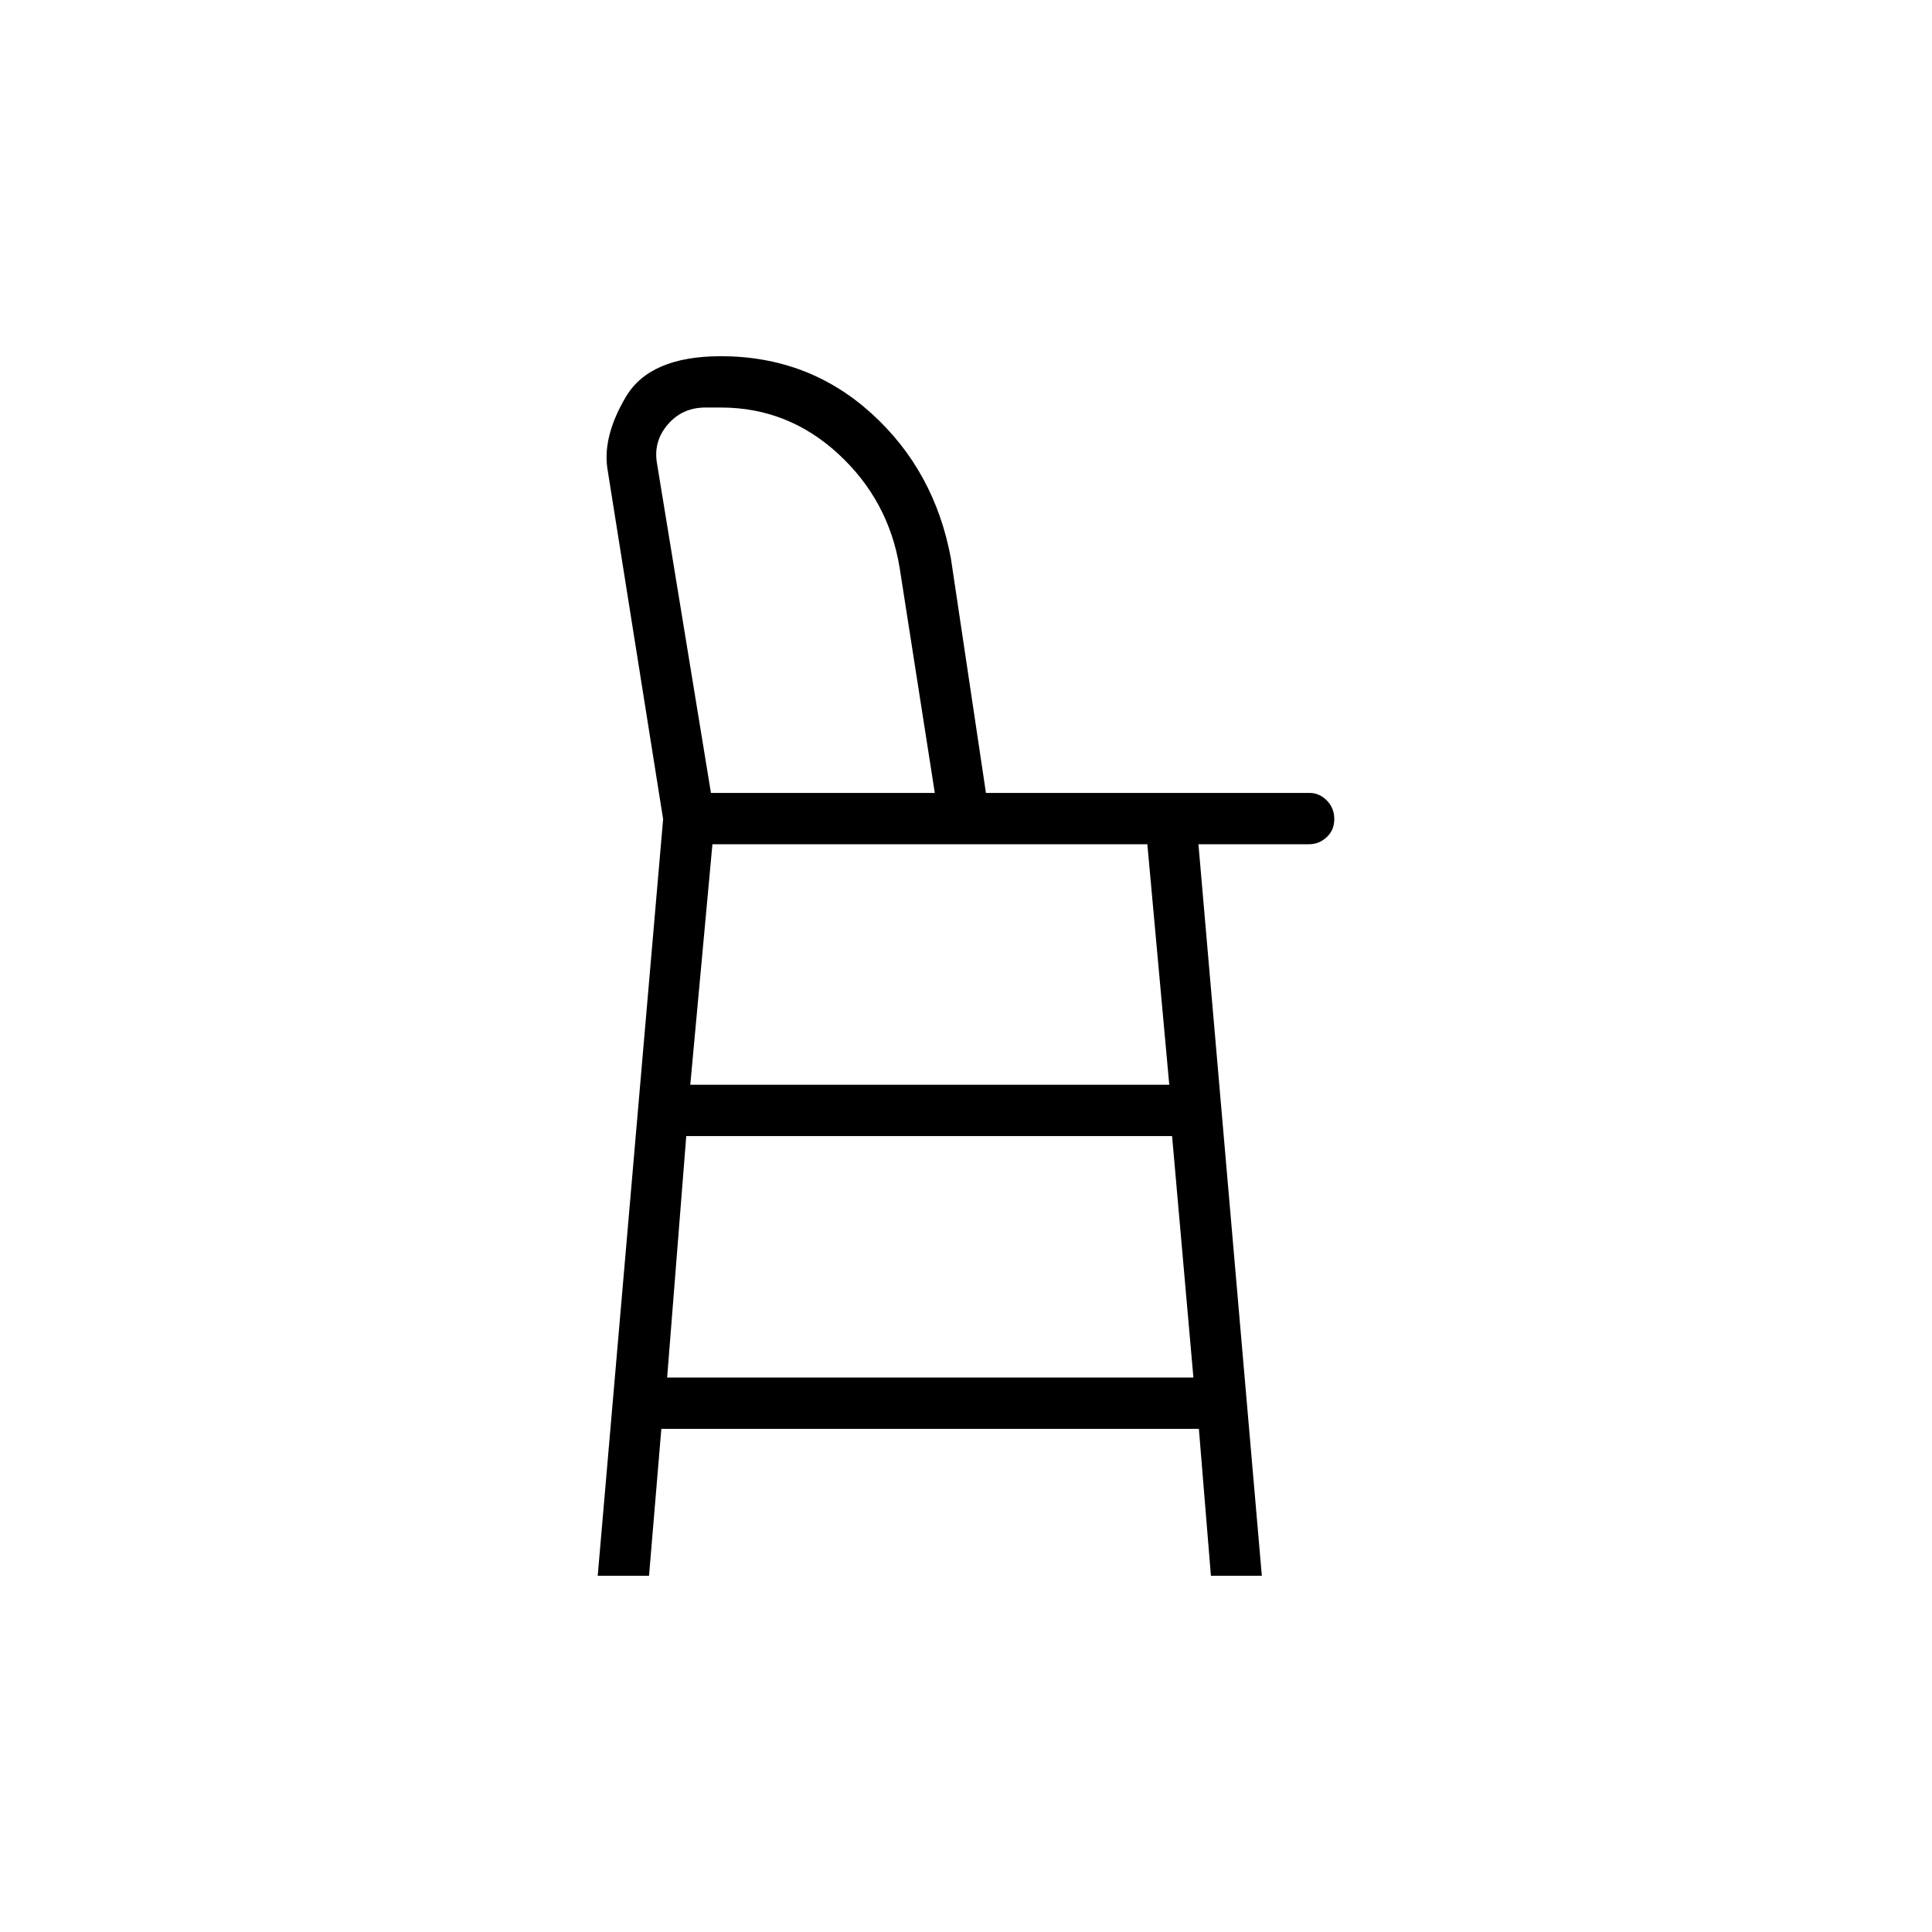 <svg xmlns="http://www.w3.org/2000/svg" height="24" viewBox="0 -960 960 960" width="24"><path d="m297-177 32.5-376L302-726q-3-16.5 8.95-36.75Q322.91-783 358.18-783q43.52 0 74.9 28.47 31.37 28.48 39.42 72.03L489.91-566h160.81q4.83 0 8.56 3.75Q663-558.5 663-553t-3.79 9q-3.79 3.5-8.71 3.5h-55L627-177h-25.3l-5.98-73h-267.1l-6.12 73H297Zm34.5-98.5H593l-10.6-120H341l-9.5 120ZM343-421h238l-10.89-119.5H354L343-421Zm10.27-145H464.5L447-678q-5.5-33.5-30.5-56.5t-58.27-23h-7.73q-11.5 0-18.75 8.5t-5.25 19.5L353.27-566Zm.73 0h110.5H354Z"/></svg>